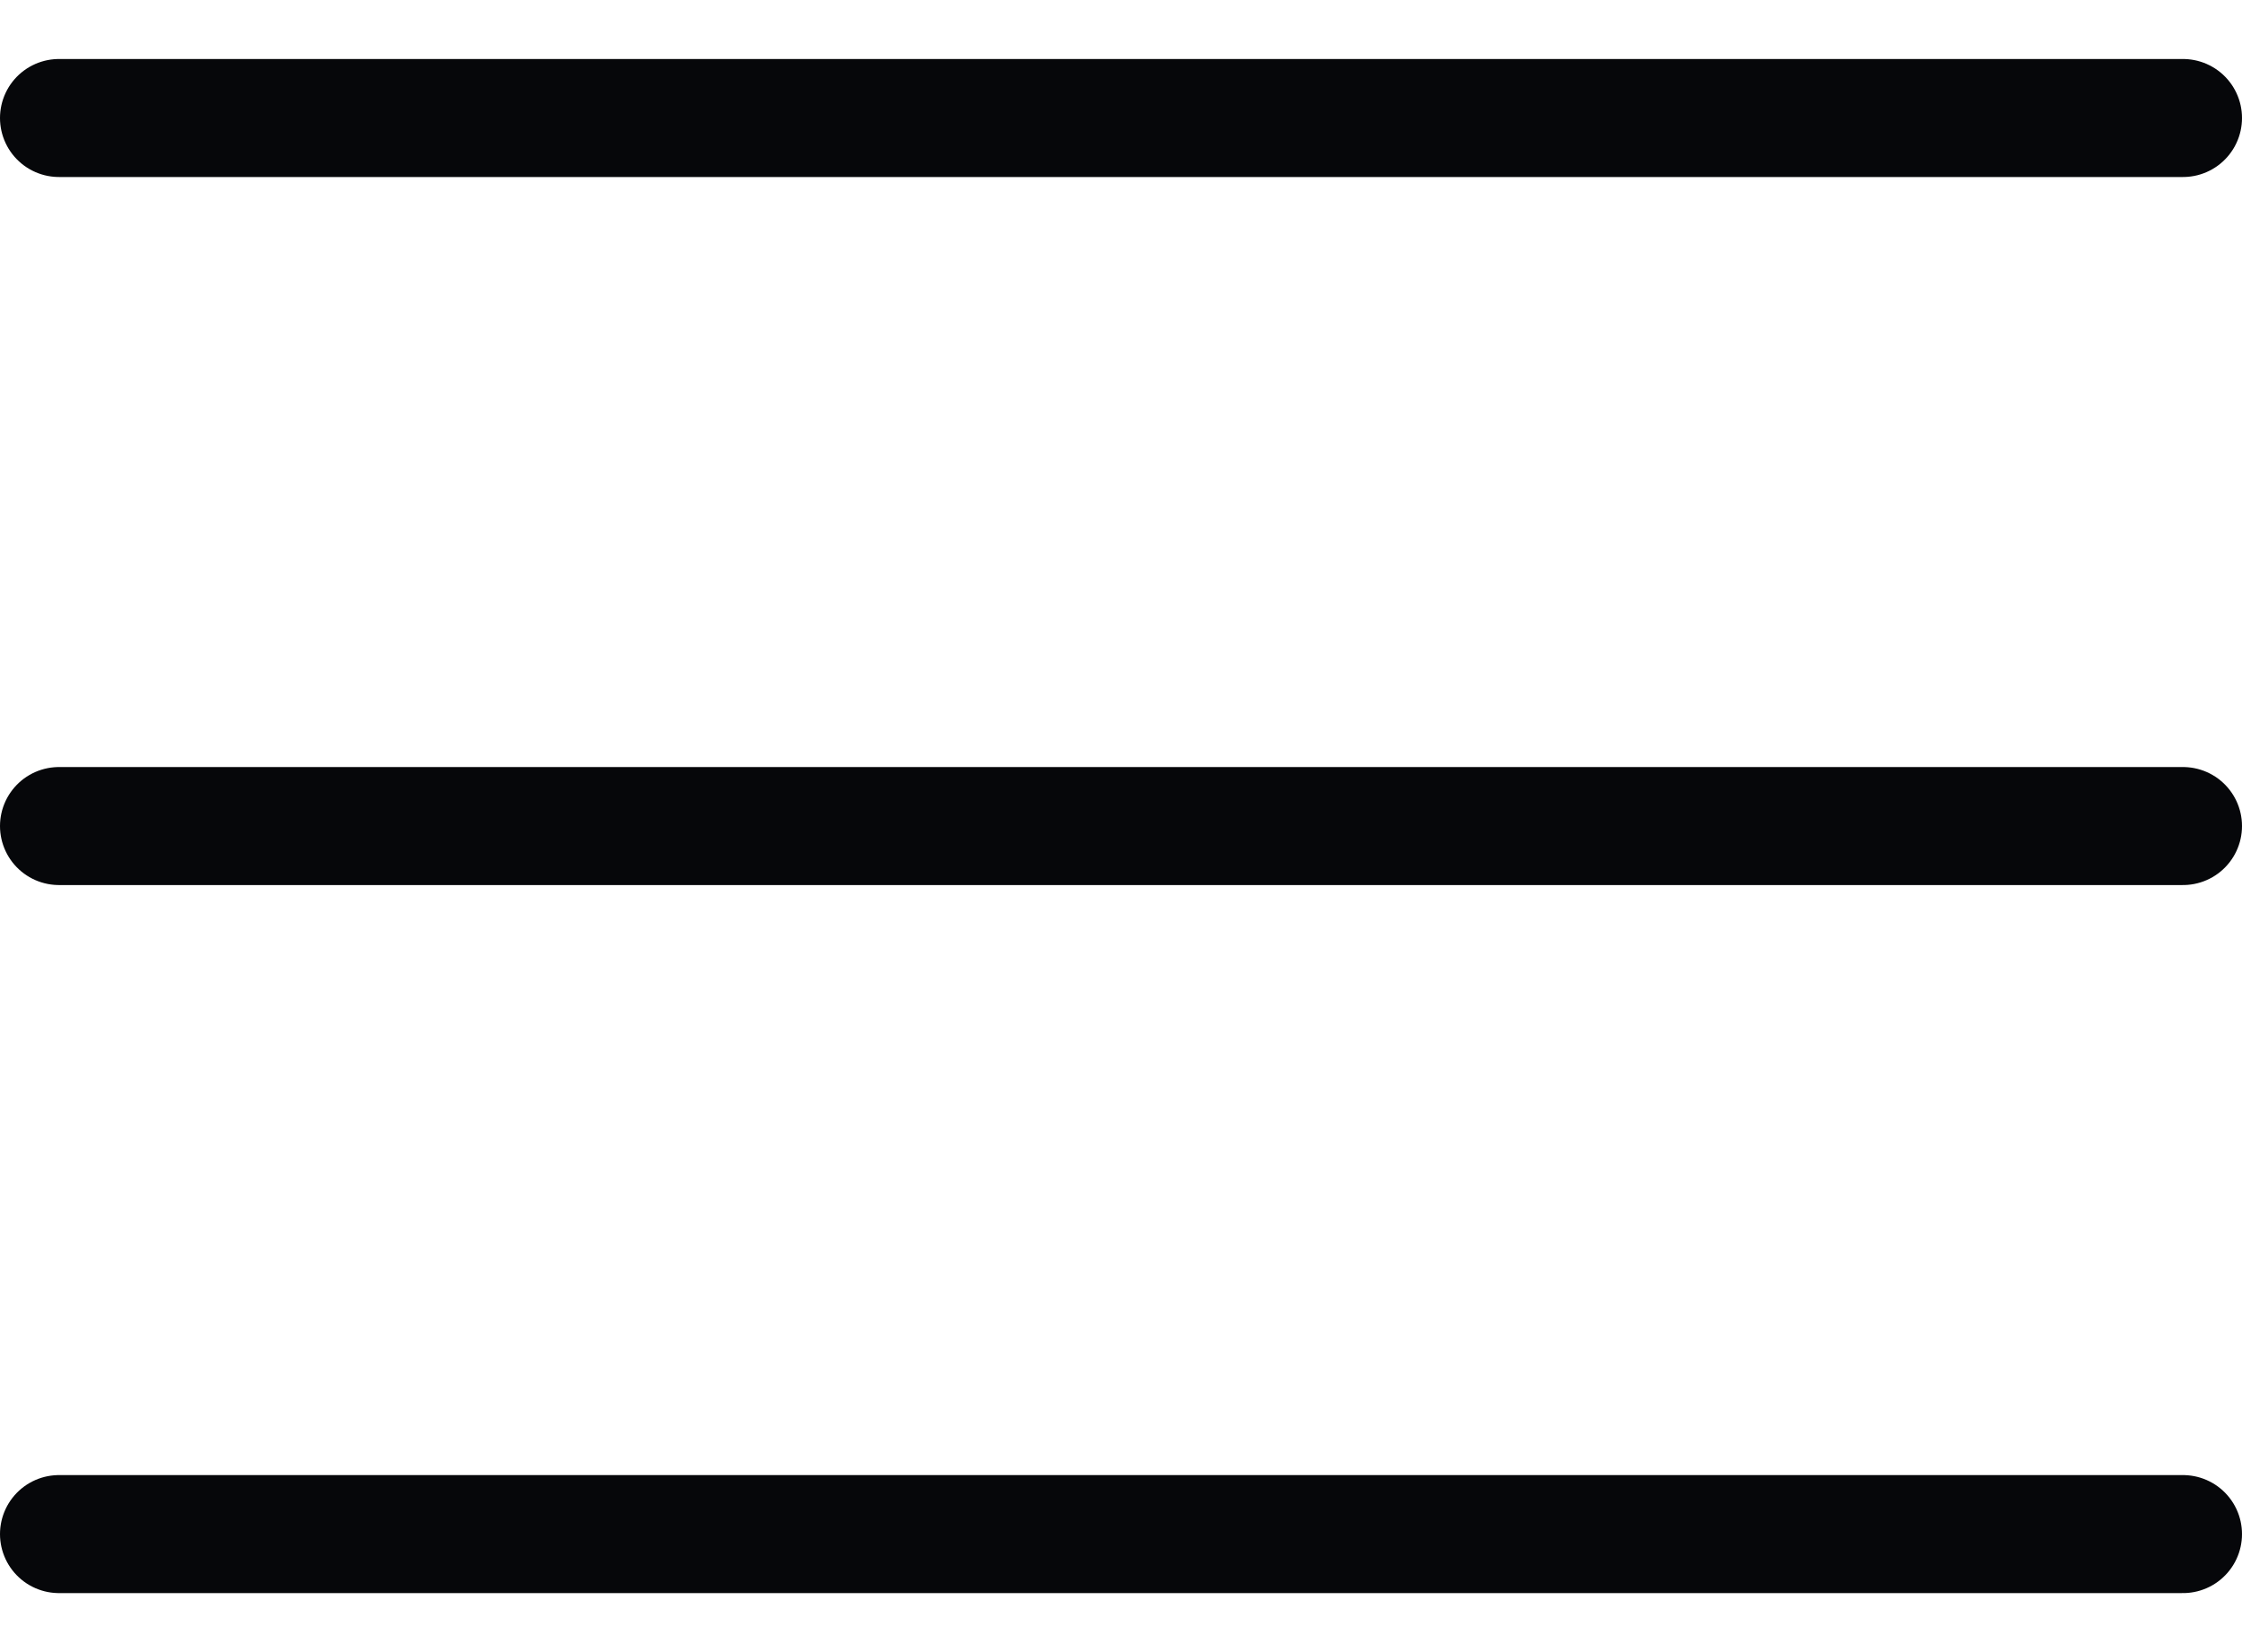 <svg width="19" height="14" viewBox="0 0 19 14" fill="none" xmlns="http://www.w3.org/2000/svg">
<path d="M0.5 7H18.5M0.5 1H18.5M0.5 13H18.5" stroke="#06070A" stroke-linecap="round" stroke-linejoin="round"/>
</svg>
